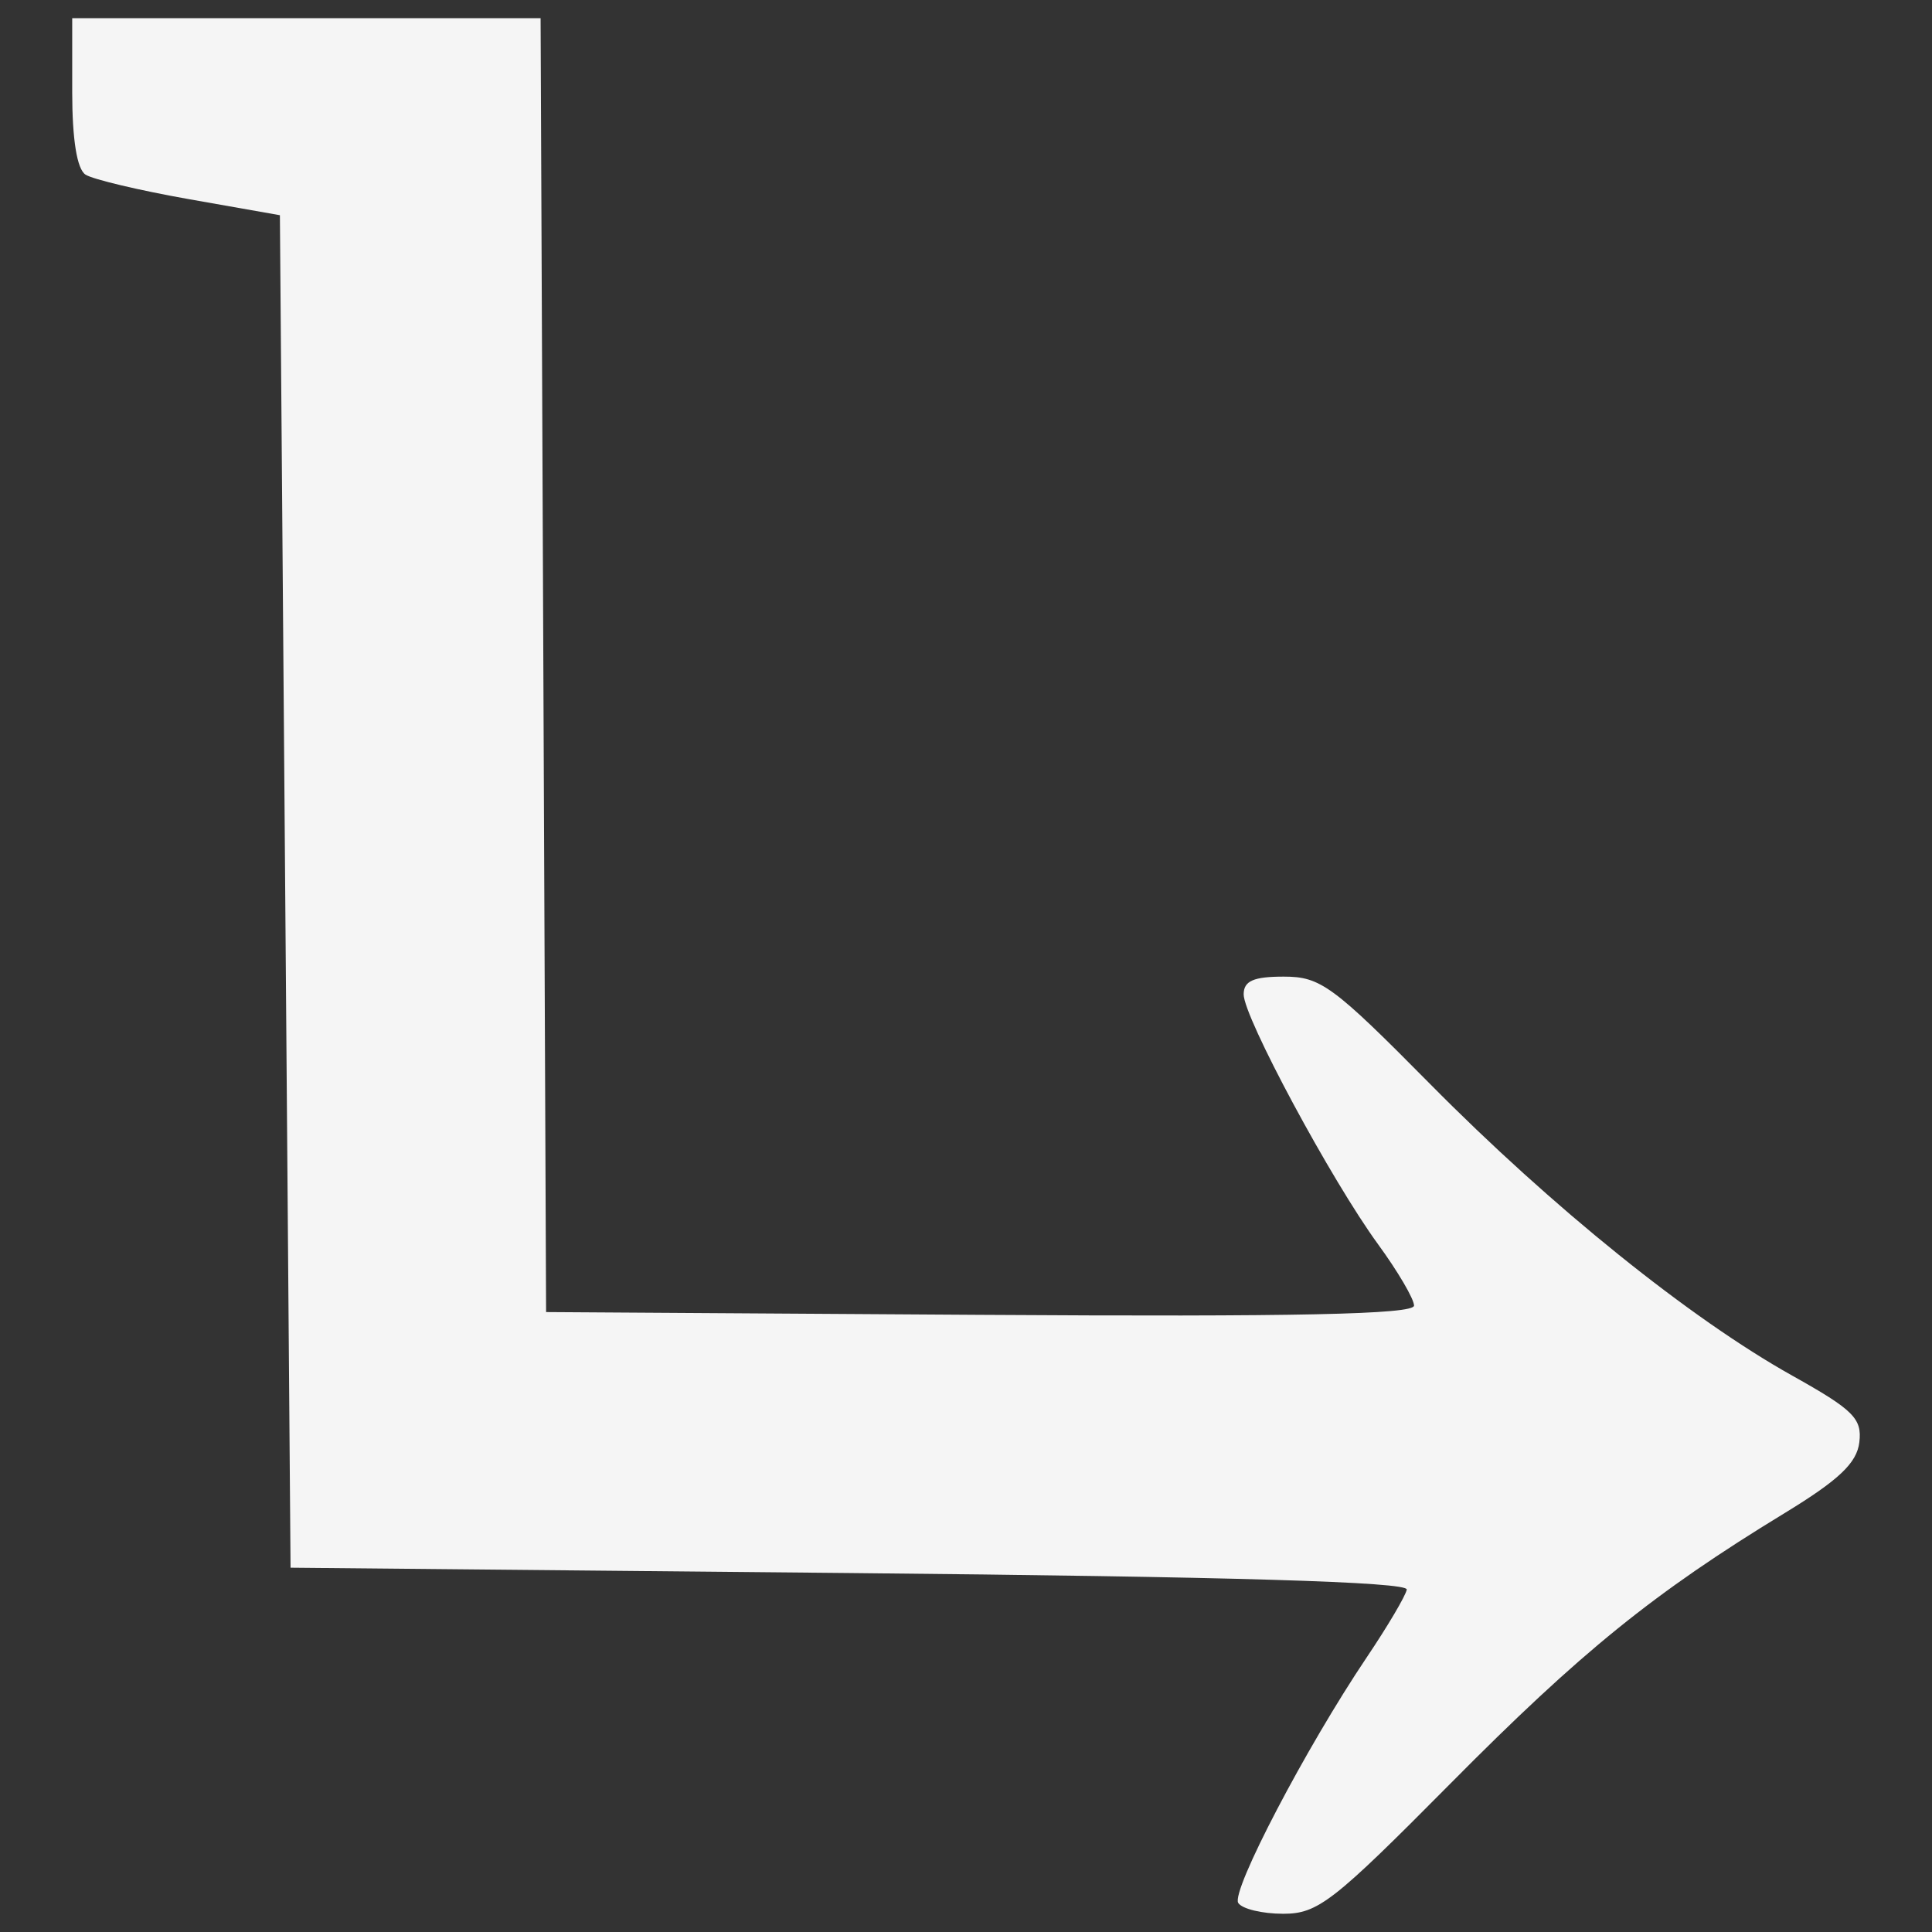 <?xml version="1.0" encoding="UTF-8" standalone="no"?>
<svg
   xmlns:dc="http://purl.org/dc/elements/1.1/"
   xmlns:cc="http://creativecommons.org/ns#"
   xmlns:rdf="http://www.w3.org/1999/02/22-rdf-syntax-ns#"
   xmlns:svg="http://www.w3.org/2000/svg"
   xmlns="http://www.w3.org/2000/svg"
   id="svg4533"
   version="1.1"
   viewBox="0 0 64 64"
   height="64mm"
   width="64mm">
  <rect x="0" y="0" width="64" height="64" fill="#333333" stroke="none"/>
  <defs
     id="defs4527" />
  <g
     id="layer1"
     transform="translate(0,-233)">
    <path
       style="fill:#f5f5f5;stroke-width:0.353;opacity:1"
       d="m 41.018,296.038 c -0.242,-0.392 2.245,-5.146 4.256,-8.135 0.694,-1.032 1.292,-2.043 1.327,-2.247 0.044,-0.253 -5.797,-0.427 -18.456,-0.547 L 9.625,284.932 9.448,262.531 9.272,240.129 6.273,239.6 c -1.649,-0.291 -3.197,-0.658 -3.44,-0.815 -0.283,-0.183 -0.441,-1.163 -0.441,-2.734 v -2.449 h 7.758 7.758 l 0.091,21.431 0.091,21.431 14.376,0.092 c 10.485,0.067 14.376,-0.015 14.376,-0.306 0,-0.219 -0.536,-1.133 -1.192,-2.032 -1.55,-2.125 -4.452,-7.522 -4.452,-8.278 0,-0.445 0.323,-0.588 1.33,-0.588 1.217,0 1.627,0.301 4.851,3.562 4.028,4.075 8.609,7.764 11.992,9.656 2.028,1.134 2.316,1.421 2.222,2.207 -0.083,0.688 -0.675,1.249 -2.484,2.352 -4.335,2.643 -6.729,4.581 -11.053,8.945 -3.893,3.929 -4.397,4.322 -5.548,4.322 -0.697,0 -1.367,-0.162 -1.489,-0.359 z"
       id="path5109" />
  </g>
</svg>
